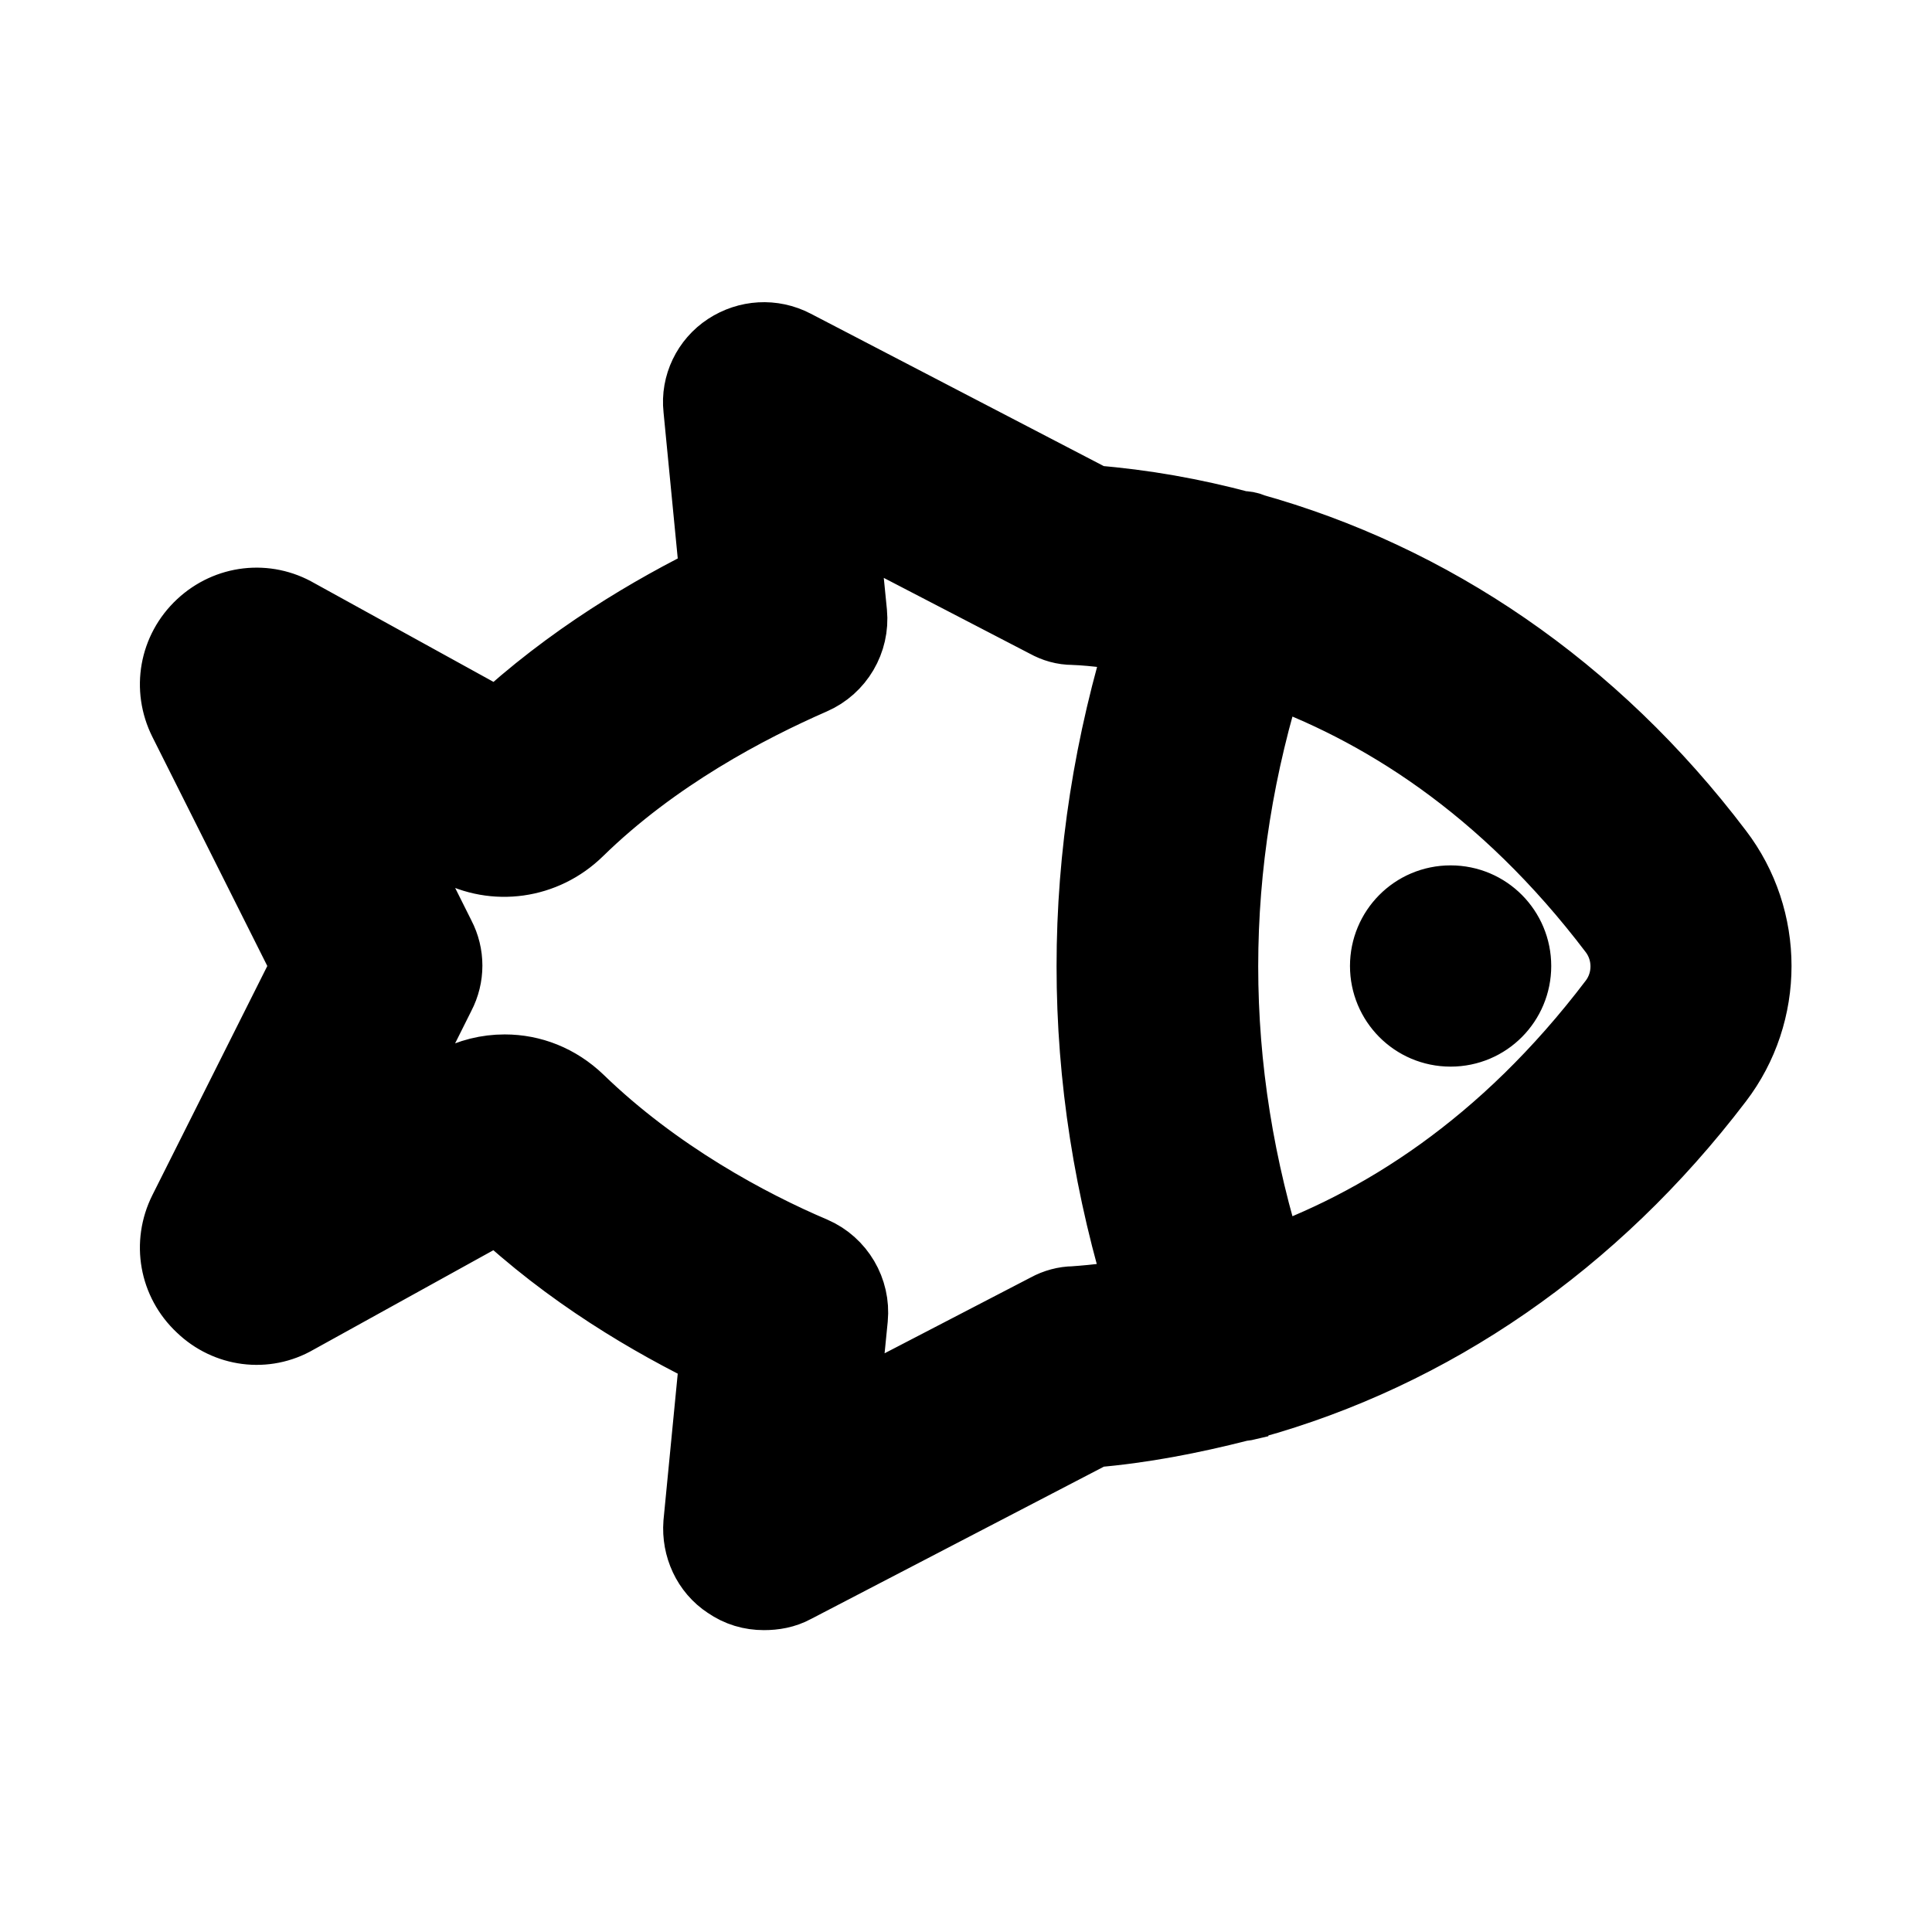 <svg viewBox="0 0 24 24" fill="currentColor" stroke="currentColor" xmlns="http://www.w3.org/2000/svg">
<path d="M18.77 12C18.77 12.41 18.44 12.75 18.02 12.75C17.6 12.75 17.27 12.41 17.27 12C17.27 11.59 17.6 11.25 18.02 11.25C18.44 11.25 18.77 11.59 18.77 12ZM21.29 13.38C19.76 15.39 17.76 16.76 15.52 17.38C15.52 17.38 15.51 17.38 15.5 17.39C15.46 17.4 15.42 17.4 15.38 17.41C14.79 17.56 14.18 17.68 13.57 17.73L9.84 19.67C9.73 19.73 9.61 19.75 9.49 19.75C9.34 19.75 9.2 19.71 9.07 19.62C8.84 19.47 8.72 19.2 8.74 18.93L8.95 16.77C8.12 16.37 7.1 15.77 6.2 14.92L3.65 16.33C3.29 16.54 2.84 16.48 2.54 16.19C2.23 15.9 2.15 15.45 2.34 15.07L3.88 12L2.34 8.93C2.15 8.55 2.23 8.1 2.54 7.81C2.85 7.52 3.3 7.47 3.66 7.68L6.2 9.08C7.11 8.23 8.13 7.63 8.95 7.23L8.74 5.07C8.71 4.8 8.84 4.53 9.07 4.38C9.3 4.23 9.59 4.21 9.84 4.34L13.57 6.28C14.2 6.33 14.81 6.44 15.41 6.6C15.44 6.6 15.47 6.6 15.5 6.61C15.5 6.61 15.51 6.61 15.52 6.62C17.75 7.24 19.76 8.6 21.29 10.62C21.91 11.43 21.91 12.57 21.29 13.38ZM14.27 16.13C13.41 13.39 13.41 10.62 14.27 7.87C13.94 7.82 13.62 7.77 13.33 7.76C13.22 7.76 13.12 7.73 13.03 7.68L10.39 6.31L10.52 7.62C10.55 7.94 10.37 8.25 10.07 8.38C9.27 8.73 8.1 9.34 7.14 10.28C6.74 10.67 6.15 10.75 5.67 10.49L4.5 9.84L5.41 11.66C5.52 11.87 5.52 12.12 5.41 12.33L4.5 14.15L5.67 13.5C5.86 13.4 6.06 13.35 6.27 13.35C6.59 13.35 6.9 13.47 7.15 13.71C8.12 14.65 9.28 15.27 10.08 15.61C10.38 15.74 10.56 16.05 10.53 16.37L10.4 17.68L13.04 16.31C13.13 16.26 13.24 16.23 13.34 16.23C13.63 16.21 13.95 16.17 14.28 16.12L14.27 16.13ZM20.1 11.53C18.72 9.71 17.16 8.74 15.73 8.24C14.93 10.74 14.93 13.27 15.73 15.77C17.16 15.27 18.72 14.3 20.1 12.48C20.31 12.2 20.31 11.81 20.1 11.53Z" />
</svg>
